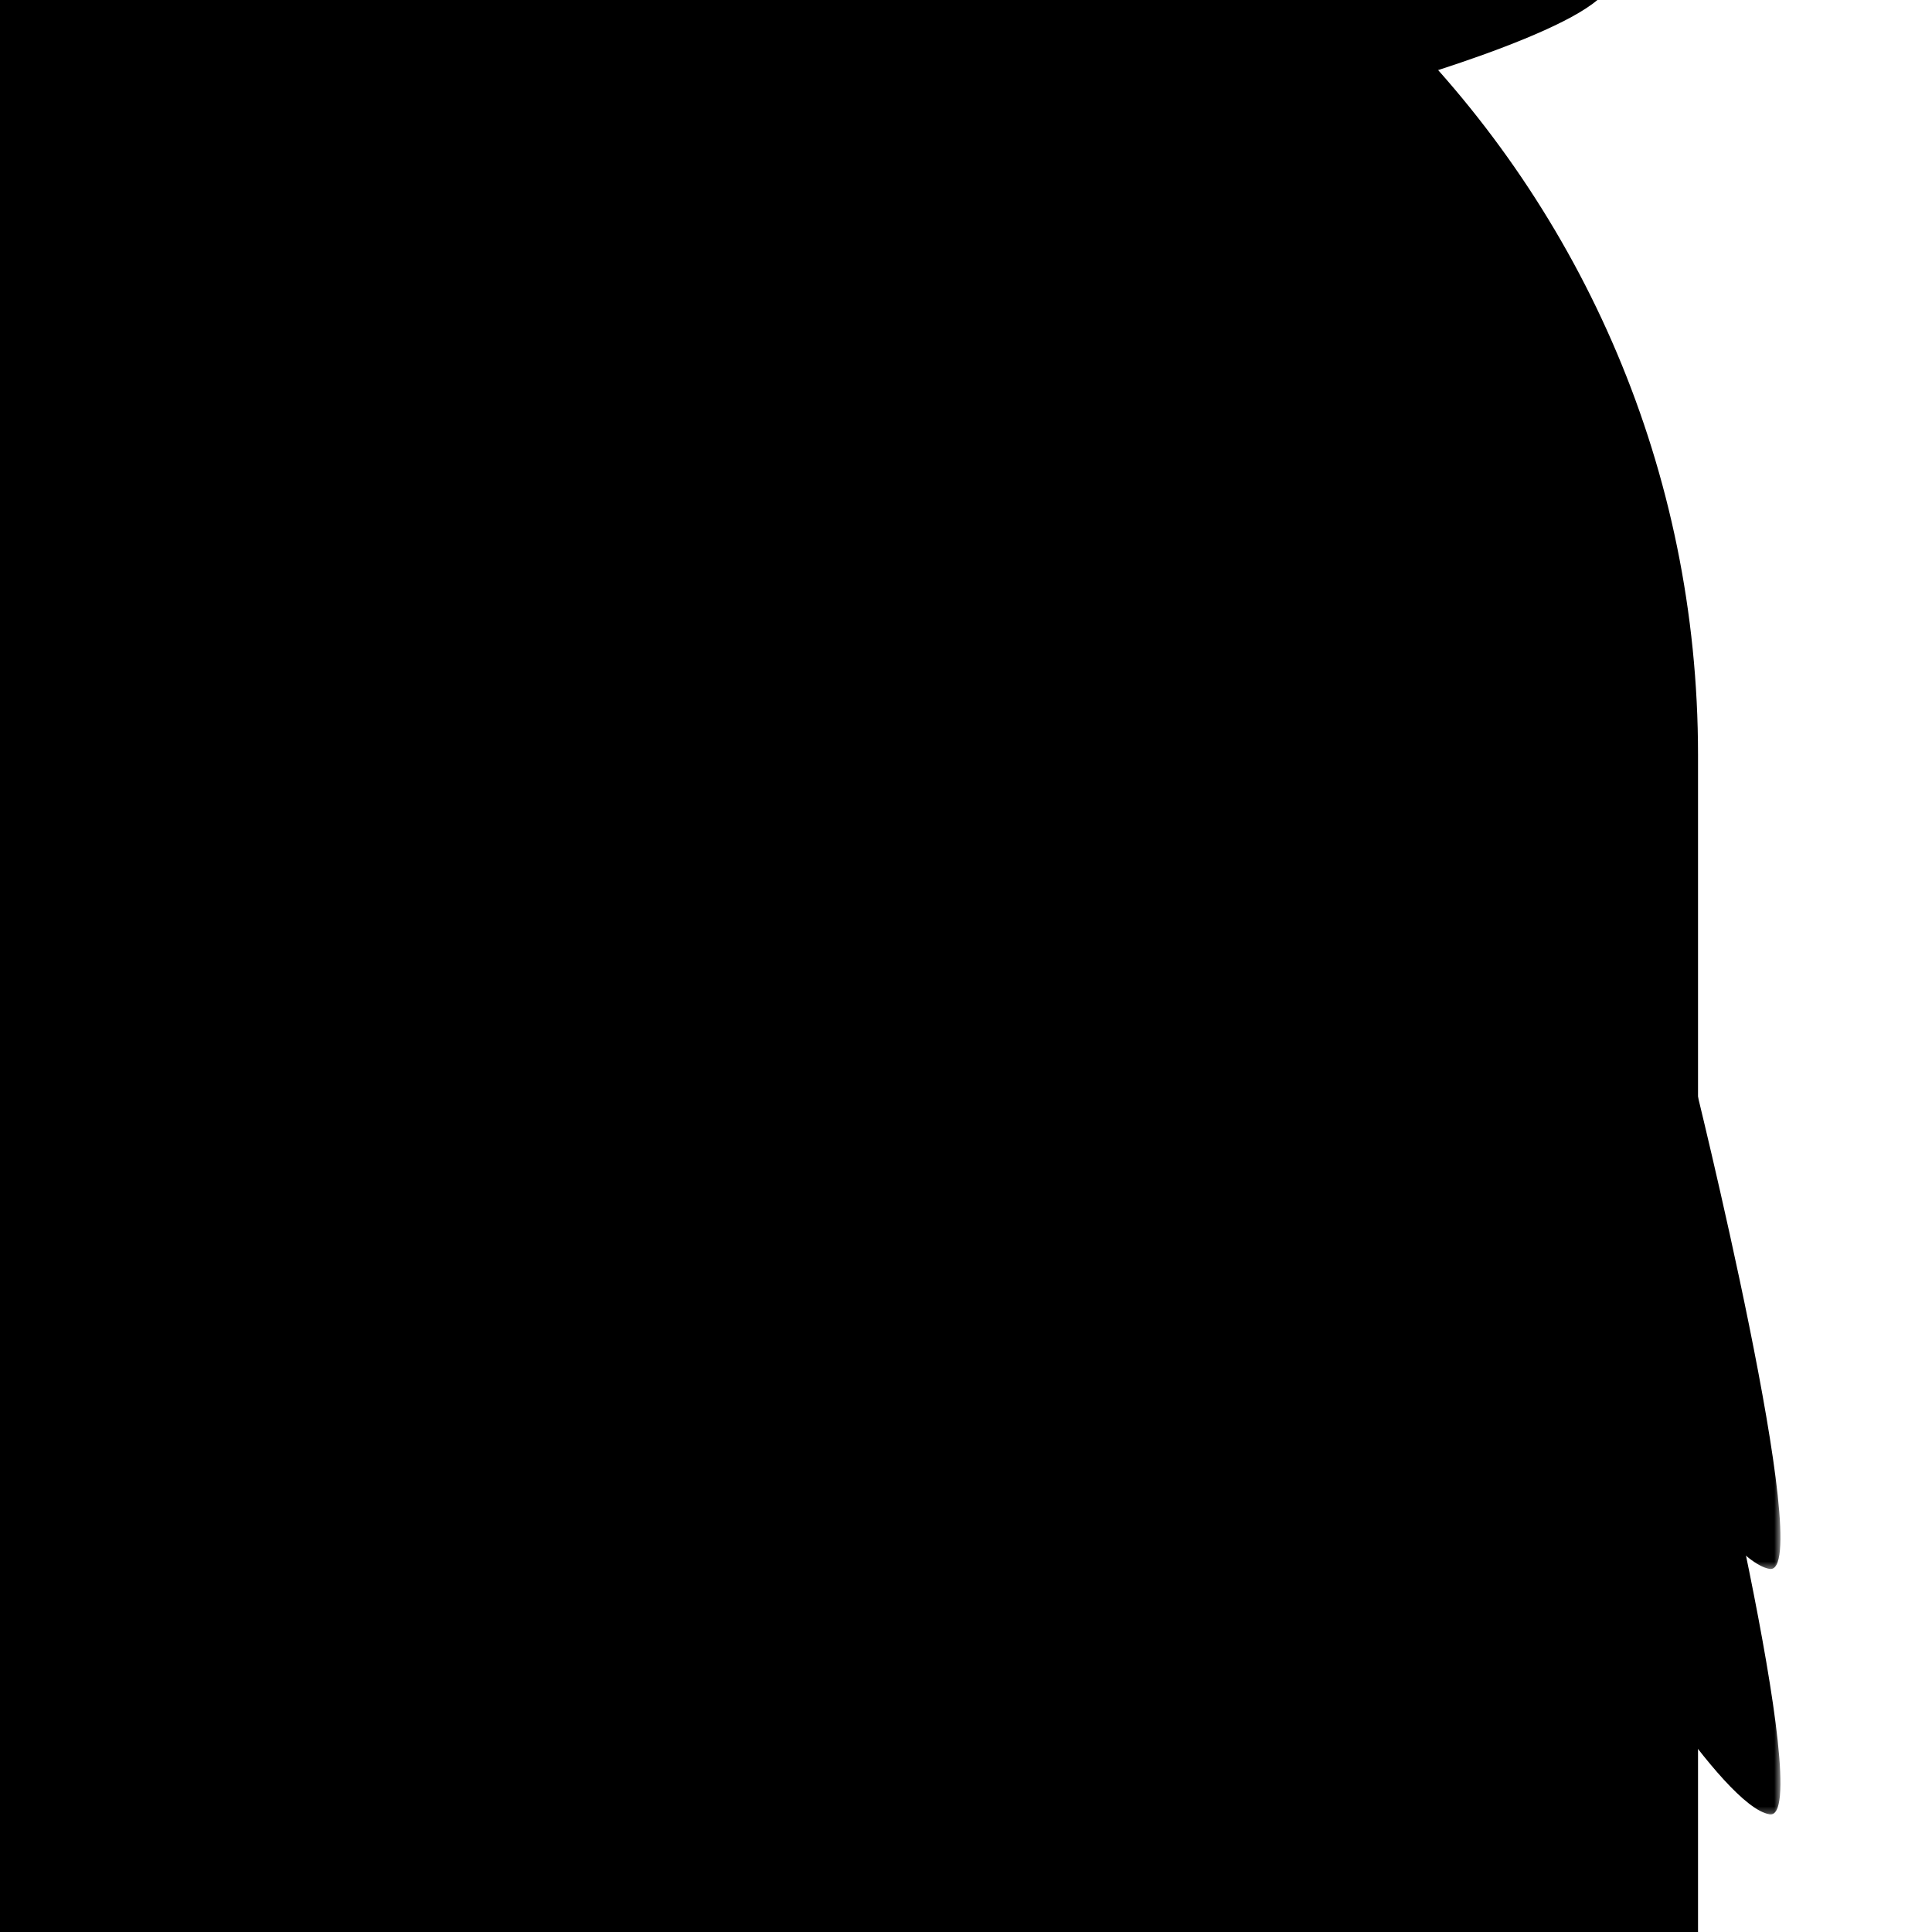 <svg xmlns="http://www.w3.org/2000/svg" xmlns:xlink="http://www.w3.org/1999/xlink" width="300" height="300" viewBox="0 0 300 300">
  <defs>
    <polygon id="type-18-a" points=".457 .234 27.467 .234 27.467 76.743 .457 76.743"/>
    <polygon id="type-18-c" points=".457 .123 27.467 .123 27.467 76.633 .457 76.633"/>
  </defs>
  <g fill="none" fill-rule="evenodd" transform="translate(-66 -43)">
    <path fill="#000" d="M9.296,343 L9.296,160.186 C9.296,71.718 81.014,0 169.482,0 C257.95,0 329.668,71.718 329.668,160.186 L329.668,343"/>
    <path fill="#000" d="M113.419 23.476C113.419 23.476 33.338 25.798 36.547 32.614 39.756 39.428 73.233 48.642 73.233 48.642M238.918 31.812C238.918 31.812 318.999 34.135 315.79 40.95 312.581 47.764 279.104 56.978 279.104 56.978"/>
    <g transform="translate(315 248)">
      <mask id="type-18-b" fill="#fff">
        <use xlink:href="#type-18-a"/>
      </mask>
      <path fill="#000" d="M13.879,0.234 C13.879,0.234 33.194,77.985 25.768,76.728 C18.341,75.472 0.457,45.71 0.457,45.71" mask="url(#type-18-b)"/>
    </g>
    <g transform="translate(315 210)">
      <mask id="type-18-d" fill="#fff">
        <use xlink:href="#type-18-c"/>
      </mask>
      <path fill="#000" d="M13.879,0.123 C13.879,0.123 33.194,77.874 25.768,76.618 C18.341,75.361 0.457,45.599 0.457,45.599" mask="url(#type-18-d)"/>
    </g>
  </g>
</svg>
